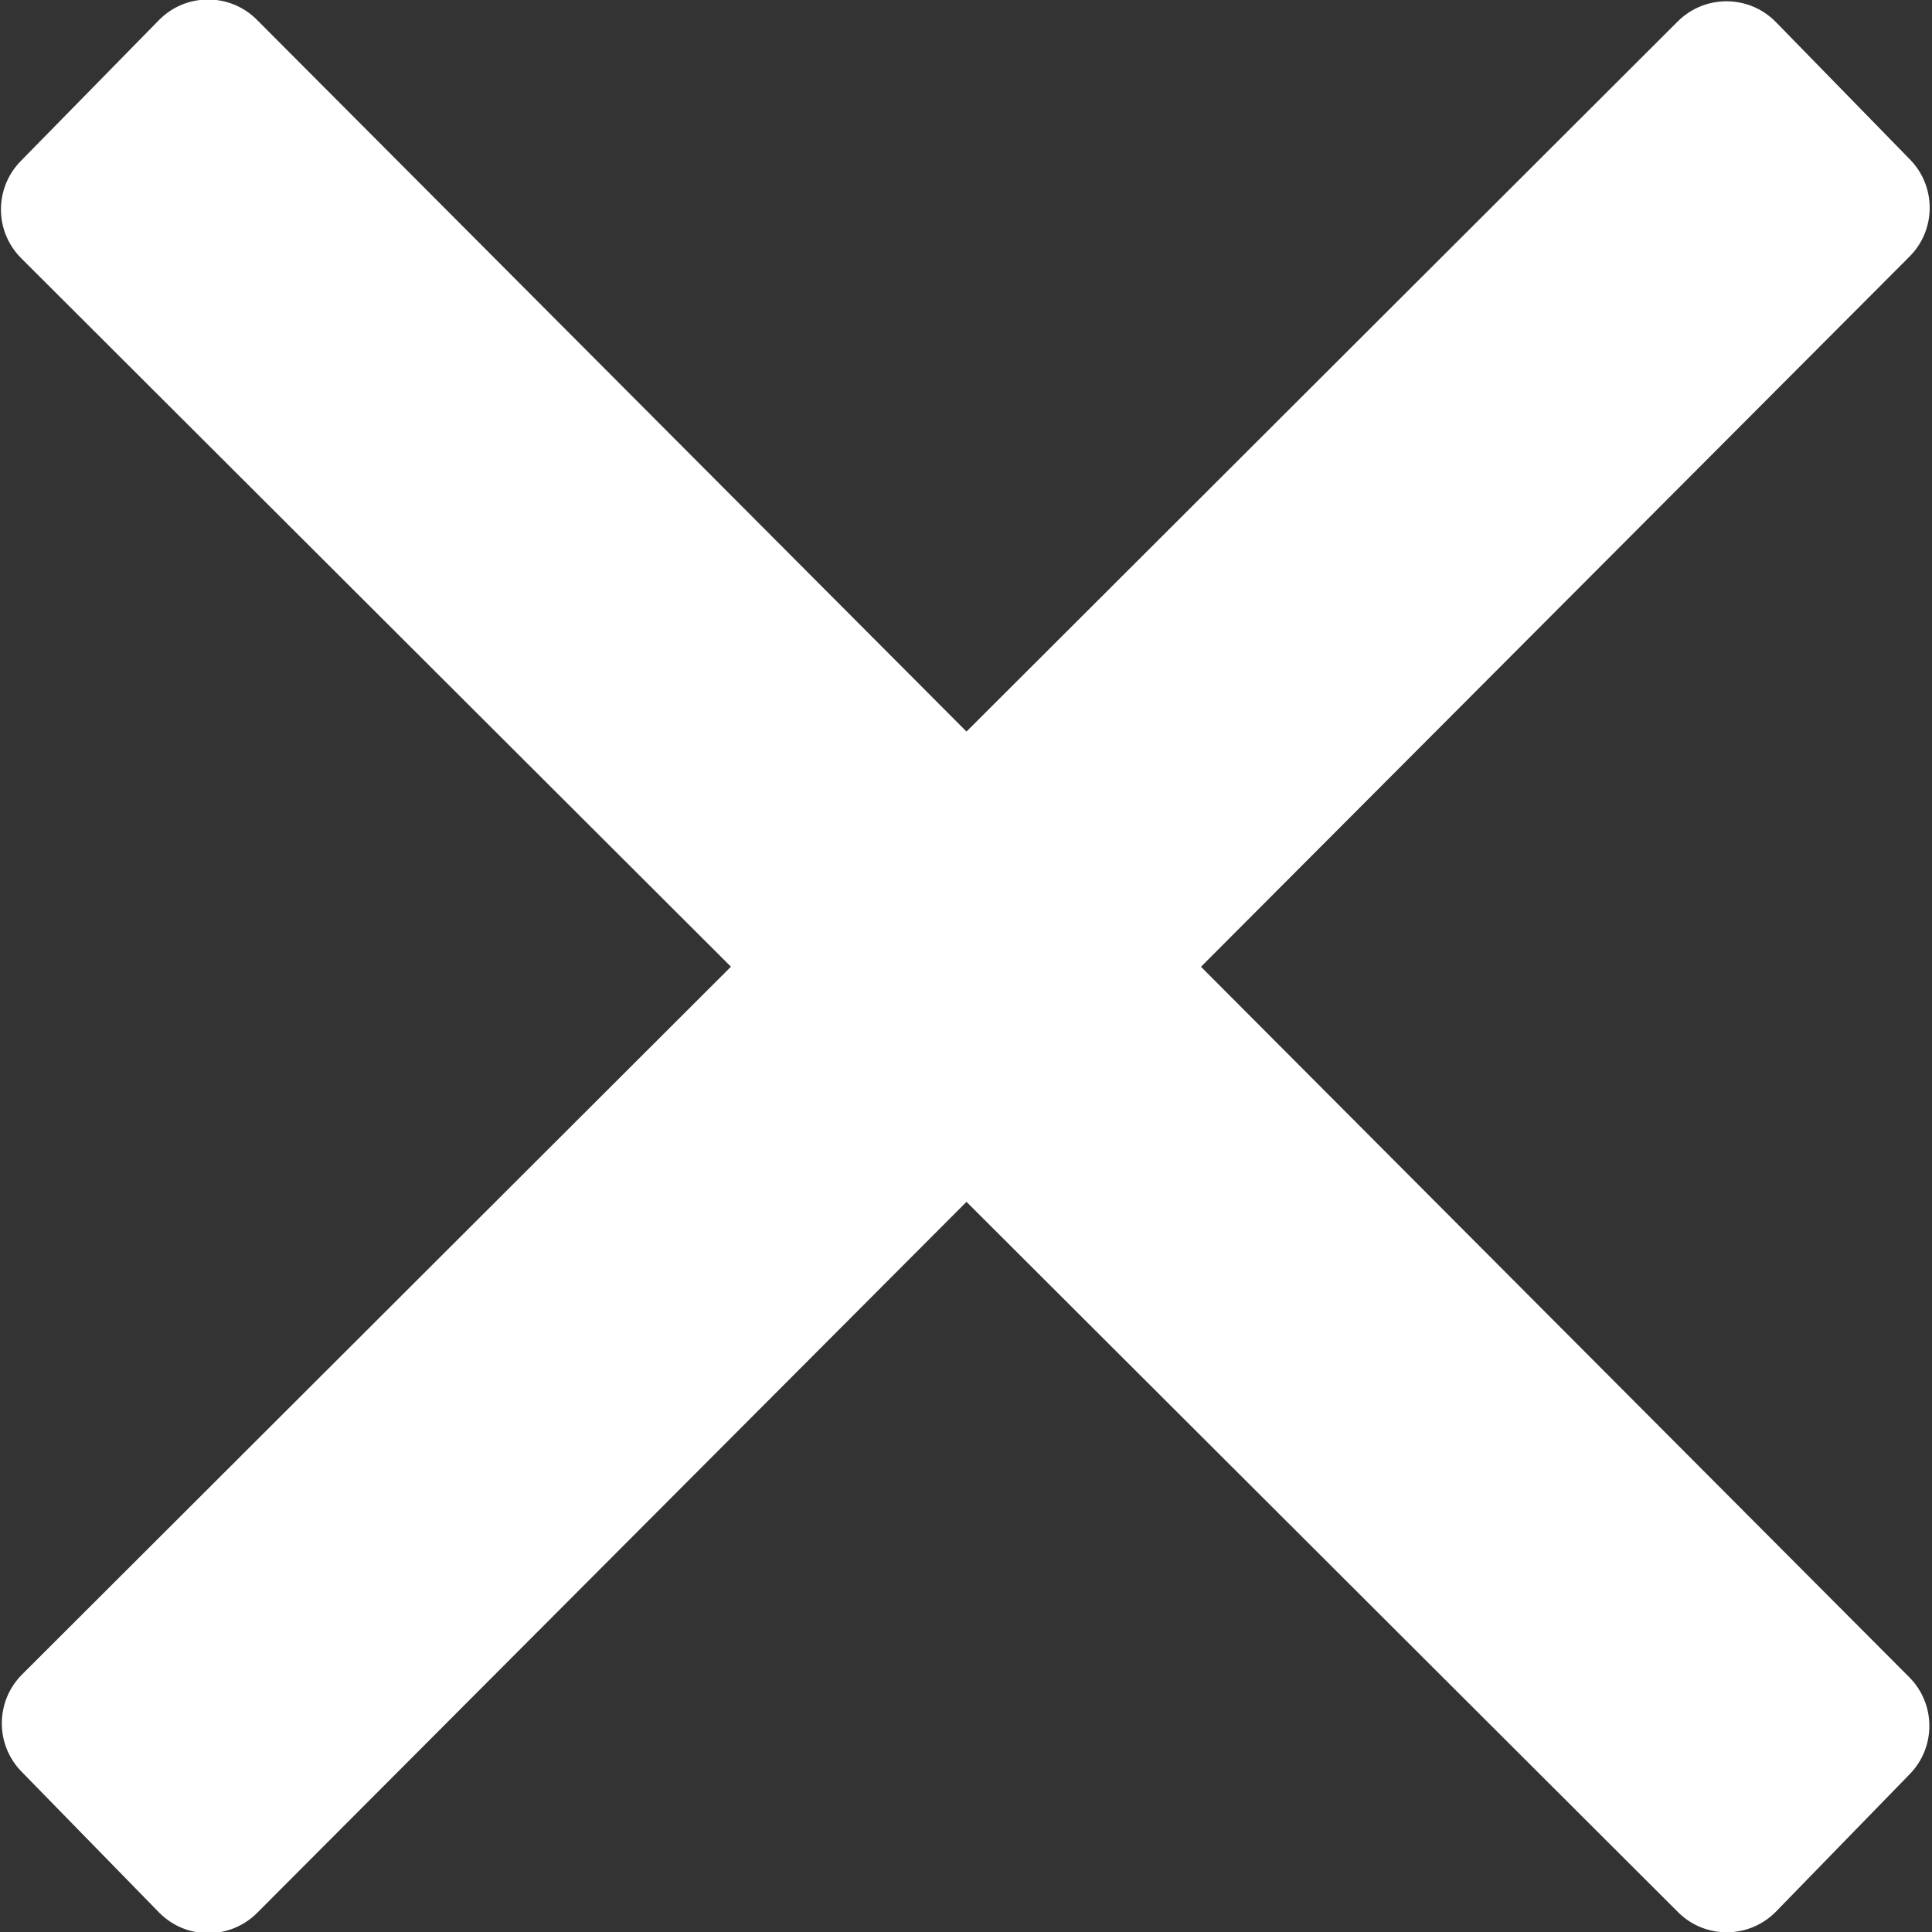 <?xml version="1.0" encoding="UTF-8"?>
<svg width="28px" height="28px" viewBox="0 0 28 28" version="1.1" xmlns="http://www.w3.org/2000/svg" xmlns:xlink="http://www.w3.org/1999/xlink">
    <rect x="0" y="0" width="28" height="28" fill="#333333" stroke="none"/>
    <!-- Generator: Sketch 52.3 (67297) - http://www.bohemiancoding.com/sketch -->
    <title>close</title>
    <desc>Created with Sketch.</desc>
    <g id="Other-Assets" stroke="none" stroke-width="1" fill="none" fill-rule="evenodd">
        <g id="close" transform="translate(13.749, 13.749) rotate(45) translate(-13.749, -13.749) translate(-4.751, -4.751)" fill="#FFFFFF" fill-rule="nonzero">
            <path d="M1.892,16.07 L35.809,16.122 C36.356,16.123 36.8,16.562 36.808,17.108 L36.846,19.885 C36.854,20.438 36.413,20.892 35.86,20.899 C35.856,20.899 35.852,20.899 35.847,20.899 L1.92,20.929 C1.371,20.93 0.925,20.488 0.919,19.939 L0.891,17.08 C0.885,16.528 1.328,16.075 1.88,16.07 C1.884,16.07 1.888,16.07 1.892,16.07 Z" id="Rectangle"></path>
            <path d="M1.93,16.112 L35.837,16.072 C36.39,16.071 36.838,16.518 36.839,17.07 C36.839,17.075 36.839,17.079 36.839,17.083 L36.805,19.936 C36.798,20.483 36.352,20.924 35.804,20.924 L1.896,20.897 C1.344,20.896 0.897,20.448 0.897,19.896 C0.897,19.892 0.897,19.888 0.897,19.884 L0.931,17.1 C0.938,16.553 1.383,16.113 1.93,16.112 Z" id="Rectangle" transform="translate(18.868, 18.498) rotate(90) translate(-18.868, -18.498) "></path>
        </g>
    </g>
</svg>
